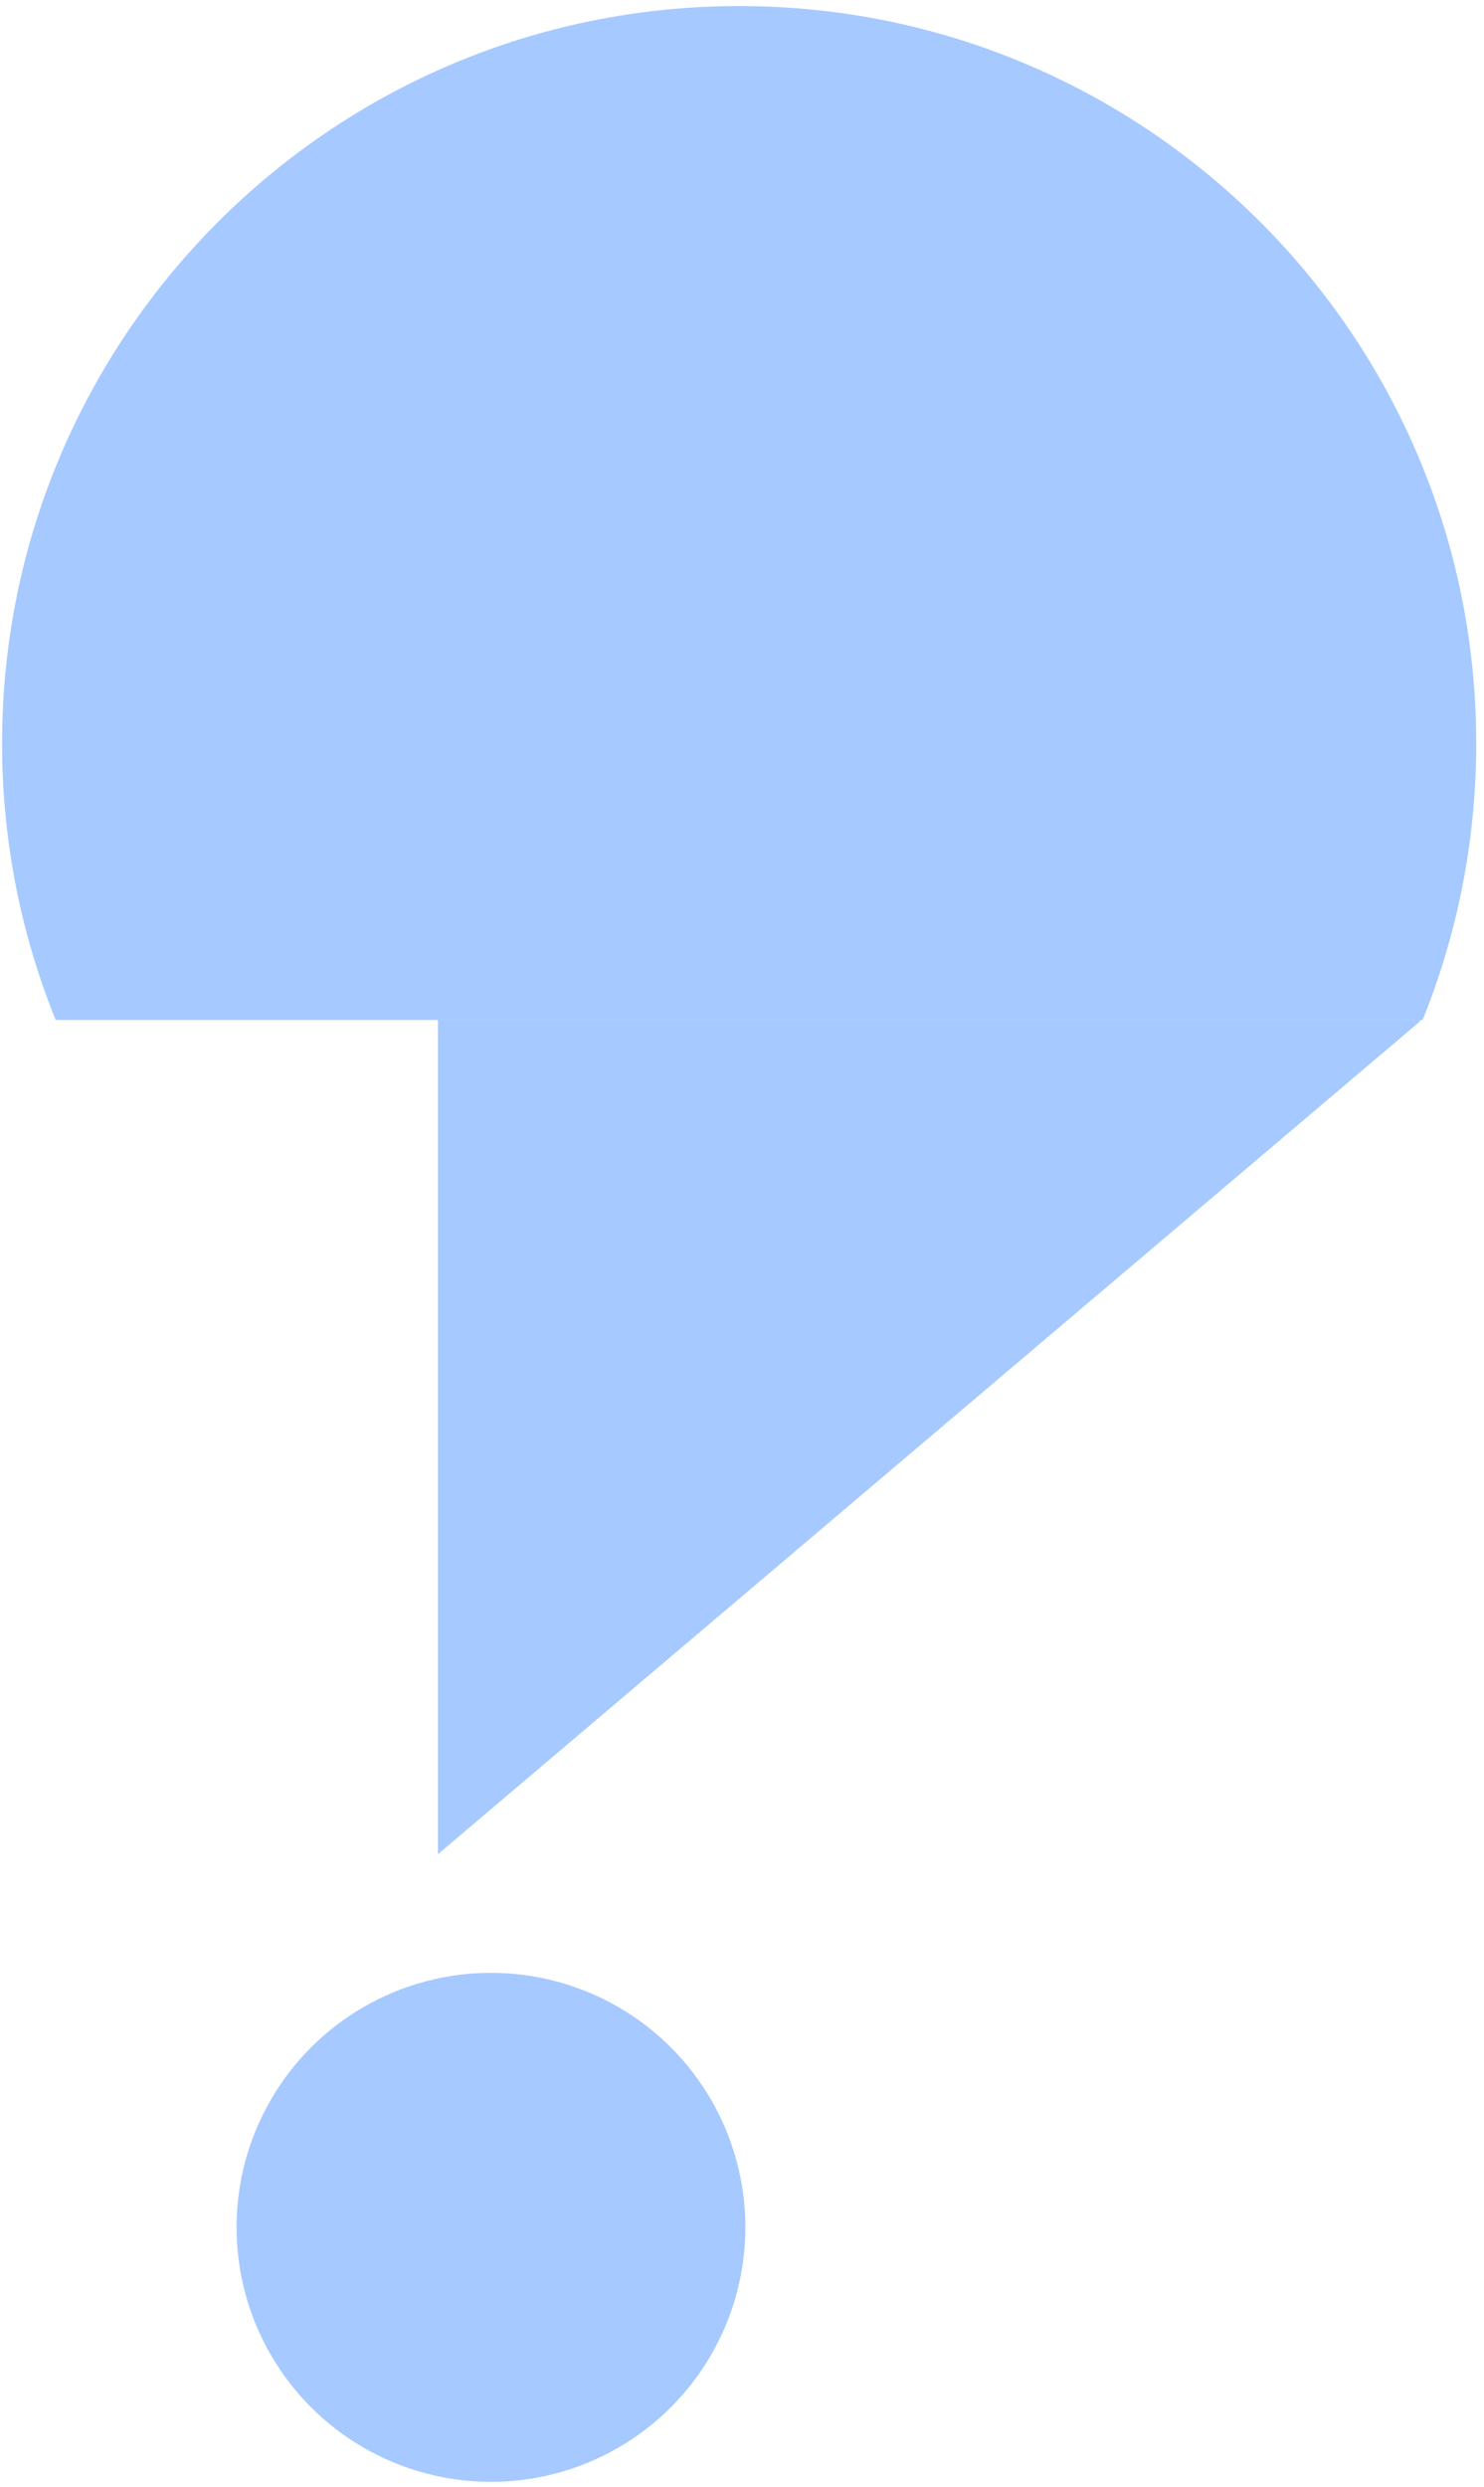 <svg width="154" height="258" viewBox="0 0 154 258" fill="none" xmlns="http://www.w3.org/2000/svg">
<circle cx="50.949" cy="231.047" r="26.4" fill="#4F95FF" fill-opacity="0.5"/>
<path fill-rule="evenodd" clip-rule="evenodd" d="M153.192 77.116C153.192 34.873 118.948 0.629 76.704 0.629C34.462 0.629 0.217 34.873 0.217 77.116C0.217 87.26 2.191 96.942 5.777 105.799L147.632 105.799C151.218 96.942 153.192 87.26 153.192 77.116Z" fill="#4F95FF" fill-opacity="0.5"/>
<path fill-rule="evenodd" clip-rule="evenodd" d="M147.327 105.799L147.433 105.889L45.449 192.336L45.449 105.799L147.327 105.799Z" fill="#4F95FF" fill-opacity="0.5"/>
</svg>
